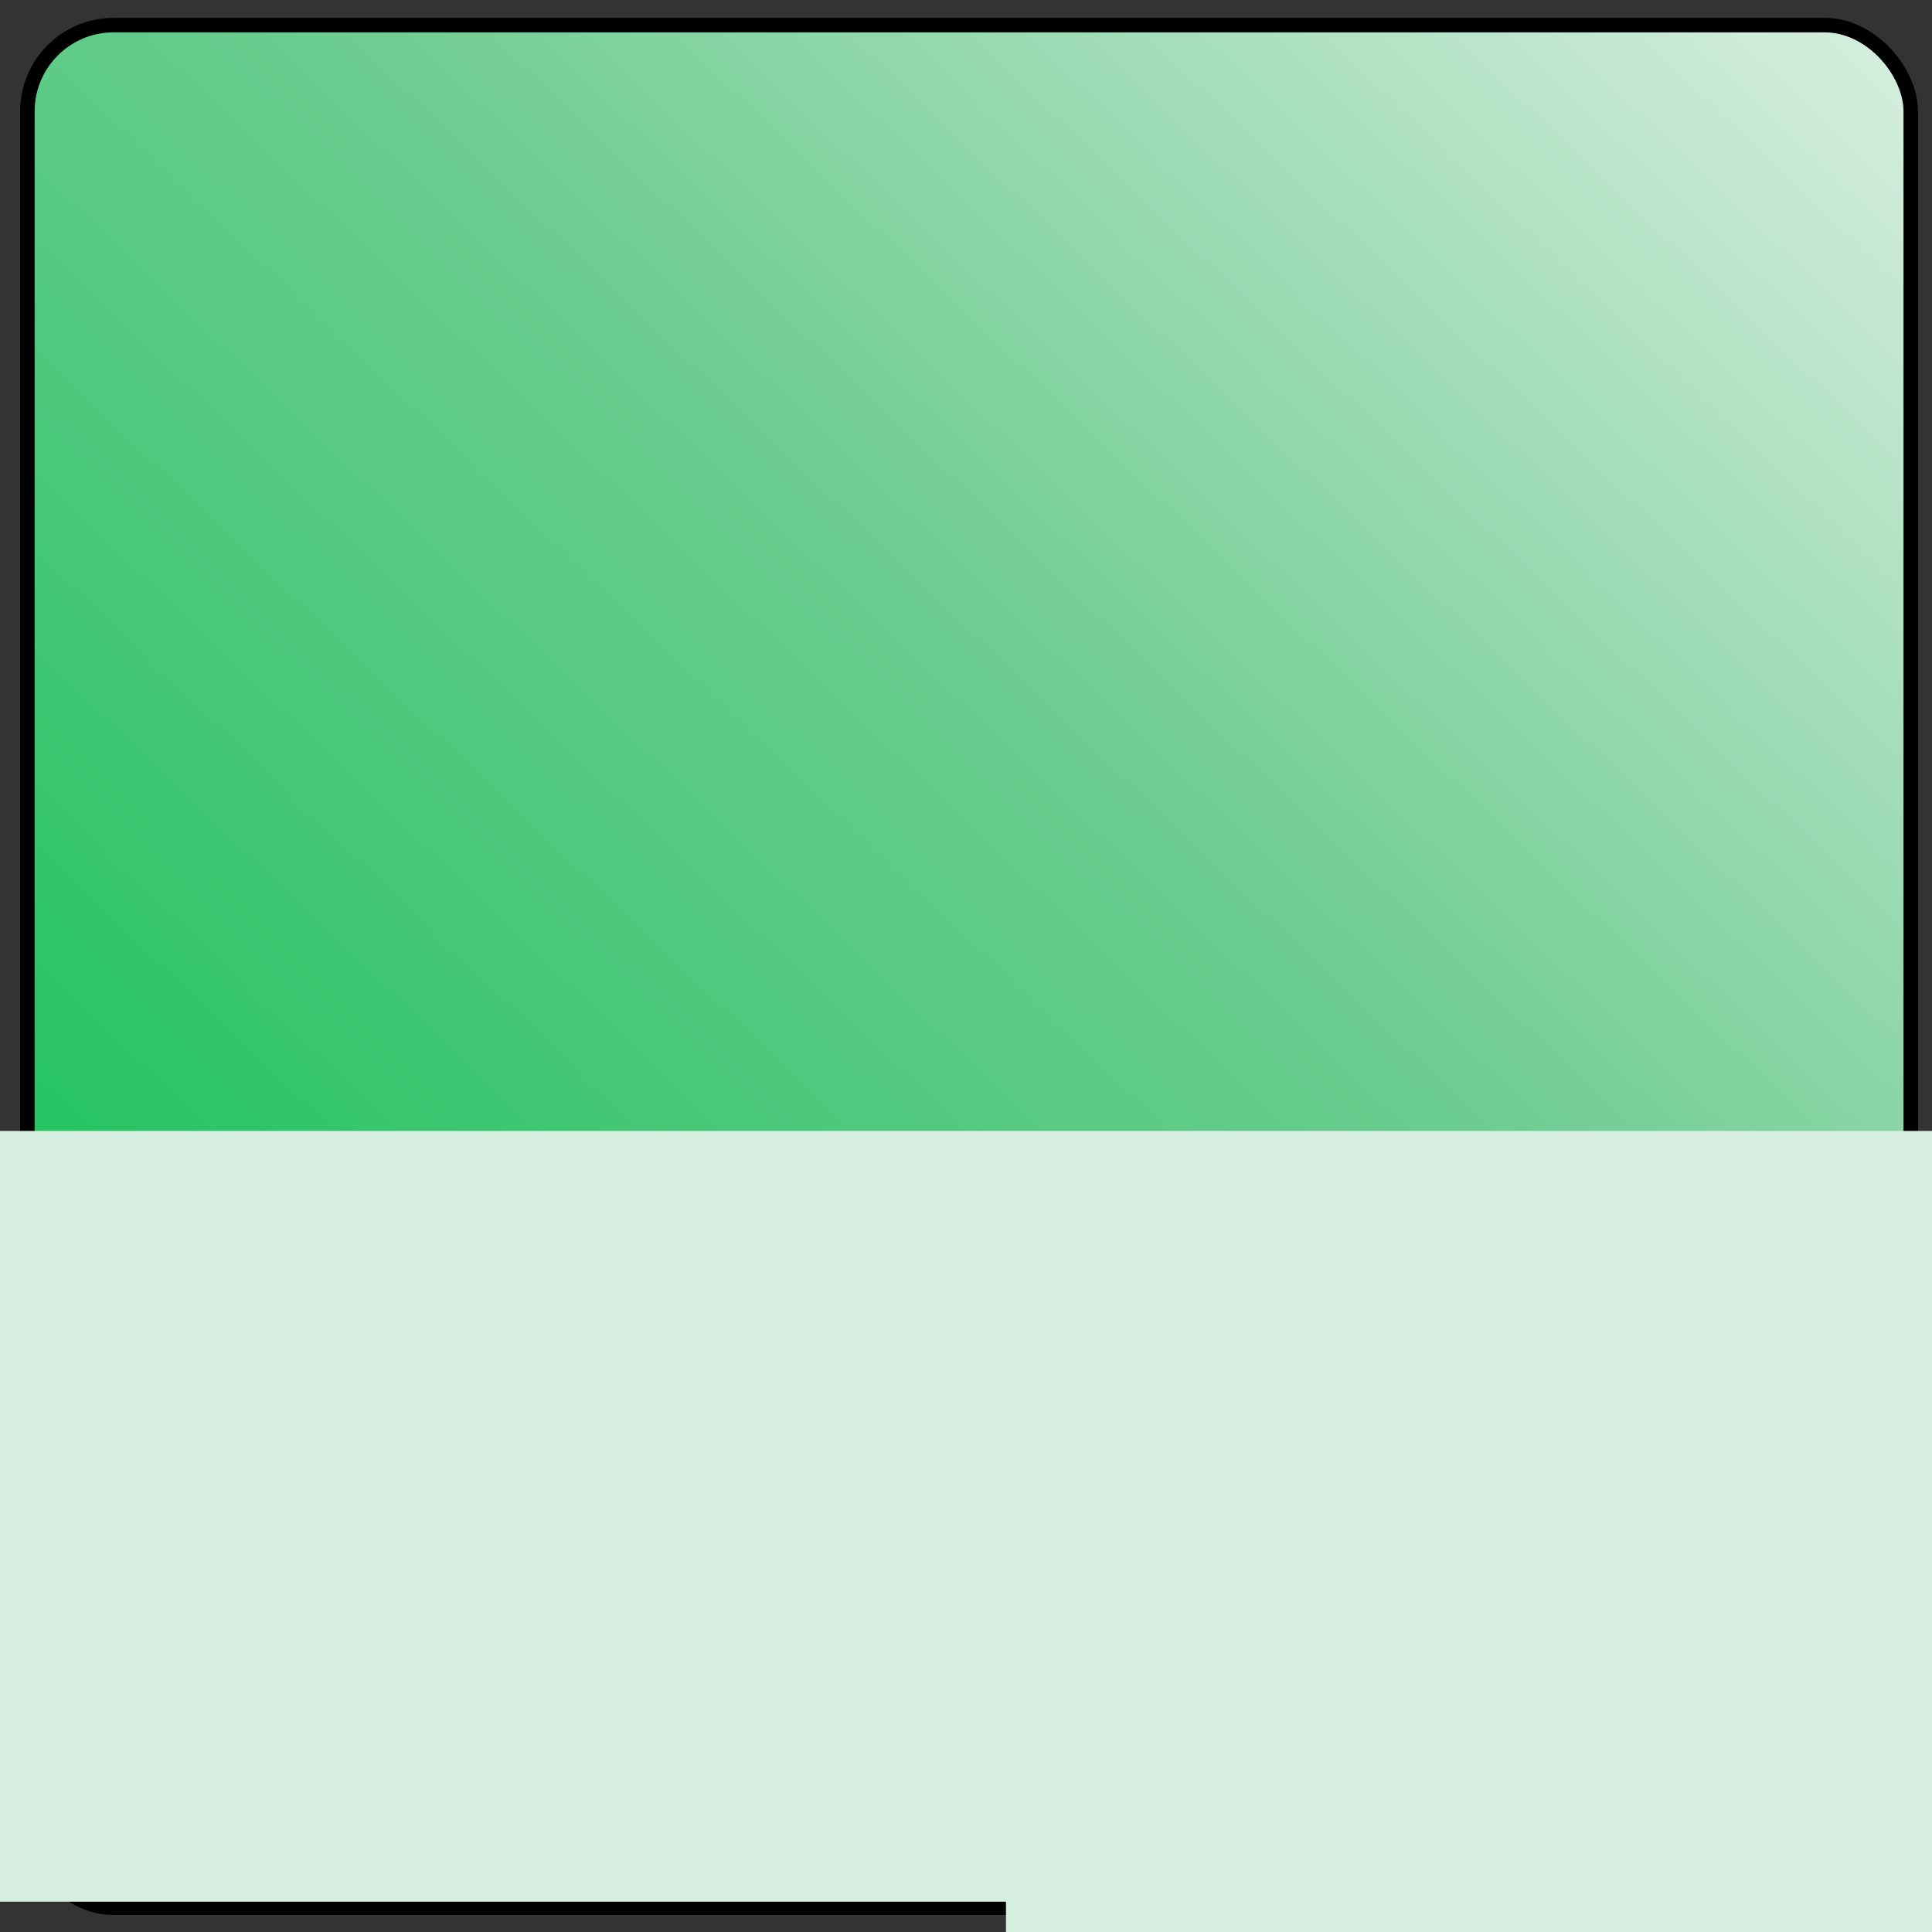 <?xml version="1.0" encoding="UTF-8" standalone="no"?>
<!-- Created with Inkscape (http://www.inkscape.org/) -->

<svg
   xmlns:dc="http://purl.org/dc/elements/1.1/"
   xmlns:cc="http://creativecommons.org/ns#"
   xmlns:rdf="http://www.w3.org/1999/02/22-rdf-syntax-ns#"
   xmlns:svg="http://www.w3.org/2000/svg"
   xmlns="http://www.w3.org/2000/svg"
   xmlns:xlink="http://www.w3.org/1999/xlink"
   xmlns:sodipodi="http://sodipodi.sourceforge.net/DTD/sodipodi-0.dtd"
   xmlns:inkscape="http://www.inkscape.org/namespaces/inkscape"
   width="128"
   height="128"
   id="svg3881"
   version="1.1"
   inkscape:version="0.48.4 r9939"
   sodipodi:docname="aztter.png">
  <rect width="100%" height="100%" fill="#333333" stroke="none"/>
  <defs
     id="defs3883">
    <linearGradient
       inkscape:collect="always"
       xlink:href="#linearGradient3755"
       id="linearGradient3777"
       x1="70.952"
       y1="172.614"
       x2="184.089"
       y2="54.517"
       gradientUnits="userSpaceOnUse" />
    <linearGradient
       id="linearGradient3755">
      <stop
         id="stop3767"
         offset="0"
         style="stop-color:#13c156;stop-opacity:1;" />
      <stop
         style="stop-color:#6fcd92;stop-opacity:1;"
         offset="0.545"
         id="stop3769" />
      <stop
         style="stop-color:#daefe2;stop-opacity:1;"
         offset="1"
         id="stop3759" />
    </linearGradient>
    <radialGradient
       inkscape:collect="always"
       xlink:href="#linearGradient3778"
       id="radialGradient3786"
       cx="219.929"
       cy="225.465"
       fx="219.929"
       fy="225.465"
       r="15.156"
       gradientTransform="matrix(-1.106,-0.013,0.02,-1.782,424.966,624.885)"
       gradientUnits="userSpaceOnUse" />
    <linearGradient
       id="linearGradient3778">
      <stop
         style="stop-color:#ffffff;stop-opacity:1;"
         offset="0"
         id="stop3780" />
      <stop
         style="stop-color:#d5eedf;stop-opacity:1;"
         offset="1"
         id="stop3782" />
    </linearGradient>
    <radialGradient
       inkscape:collect="always"
       xlink:href="#linearGradient3778"
       id="radialGradient3908"
       cx="219.929"
       cy="225.465"
       fx="219.929"
       fy="225.465"
       r="15.156"
       gradientTransform="matrix(-1.106,-0.013,0.02,-1.782,424.966,624.885)"
       gradientUnits="userSpaceOnUse" />
    <linearGradient
       id="linearGradient3910">
      <stop
         style="stop-color:#ffffff;stop-opacity:1;"
         offset="0"
         id="stop3912" />
      <stop
         style="stop-color:#d5eedf;stop-opacity:1;"
         offset="1"
         id="stop3914" />
    </linearGradient>
    <radialGradient
       inkscape:collect="always"
       xlink:href="#linearGradient3778"
       id="radialGradient3916"
       cx="219.929"
       cy="225.465"
       fx="219.929"
       fy="225.465"
       r="15.156"
       gradientTransform="matrix(-1.106,-0.013,0.02,-1.782,424.966,624.885)"
       gradientUnits="userSpaceOnUse" />
    <linearGradient
       id="linearGradient3918">
      <stop
         style="stop-color:#ffffff;stop-opacity:1;"
         offset="0"
         id="stop3920" />
      <stop
         style="stop-color:#d5eedf;stop-opacity:1;"
         offset="1"
         id="stop3922" />
    </linearGradient>
    <radialGradient
       inkscape:collect="always"
       xlink:href="#linearGradient3778"
       id="radialGradient3924"
       cx="219.929"
       cy="225.465"
       fx="219.929"
       fy="225.465"
       r="15.156"
       gradientTransform="matrix(-1.106,-0.013,0.02,-1.782,424.966,624.885)"
       gradientUnits="userSpaceOnUse" />
    <linearGradient
       id="linearGradient3926">
      <stop
         style="stop-color:#ffffff;stop-opacity:1;"
         offset="0"
         id="stop3928" />
      <stop
         style="stop-color:#d5eedf;stop-opacity:1;"
         offset="1"
         id="stop3930" />
    </linearGradient>
    <radialGradient
       inkscape:collect="always"
       xlink:href="#linearGradient3778"
       id="radialGradient3794"
       cx="154.809"
       cy="184.971"
       fx="154.809"
       fy="184.971"
       r="18.018"
       gradientTransform="matrix(-2,2.2667394e-7,-3.0055931e-7,-2.114,464.426,574.94)"
       gradientUnits="userSpaceOnUse" />
    <linearGradient
       id="linearGradient3933">
      <stop
         style="stop-color:#ffffff;stop-opacity:1;"
         offset="0"
         id="stop3935" />
      <stop
         style="stop-color:#d5eedf;stop-opacity:1;"
         offset="1"
         id="stop3937" />
    </linearGradient>
    <radialGradient
       inkscape:collect="always"
       xlink:href="#linearGradient3778"
       id="radialGradient3939"
       cx="154.809"
       cy="184.971"
       fx="154.809"
       fy="184.971"
       r="18.018"
       gradientTransform="matrix(-2,2.2667394e-7,-3.0055931e-7,-2.114,464.426,574.94)"
       gradientUnits="userSpaceOnUse" />
    <linearGradient
       id="linearGradient3941">
      <stop
         style="stop-color:#ffffff;stop-opacity:1;"
         offset="0"
         id="stop3943" />
      <stop
         style="stop-color:#d5eedf;stop-opacity:1;"
         offset="1"
         id="stop3945" />
    </linearGradient>
    <radialGradient
       inkscape:collect="always"
       xlink:href="#linearGradient3778"
       id="radialGradient3947"
       cx="154.809"
       cy="184.971"
       fx="154.809"
       fy="184.971"
       r="18.018"
       gradientTransform="matrix(-2,2.2667394e-7,-3.0055931e-7,-2.114,464.426,574.94)"
       gradientUnits="userSpaceOnUse" />
    <linearGradient
       id="linearGradient3949">
      <stop
         style="stop-color:#ffffff;stop-opacity:1;"
         offset="0"
         id="stop3951" />
      <stop
         style="stop-color:#d5eedf;stop-opacity:1;"
         offset="1"
         id="stop3953" />
    </linearGradient>
    <radialGradient
       inkscape:collect="always"
       xlink:href="#linearGradient3778"
       id="radialGradient3955"
       cx="154.809"
       cy="184.971"
       fx="154.809"
       fy="184.971"
       r="18.018"
       gradientTransform="matrix(-2,2.2667394e-7,-3.0055931e-7,-2.114,464.426,574.94)"
       gradientUnits="userSpaceOnUse" />
    <linearGradient
       id="linearGradient3957">
      <stop
         style="stop-color:#ffffff;stop-opacity:1;"
         offset="0"
         id="stop3959" />
      <stop
         style="stop-color:#d5eedf;stop-opacity:1;"
         offset="1"
         id="stop3961" />
    </linearGradient>
    <linearGradient
       gradientTransform="matrix(0.96,0,0,0.959,-49.621,-115.124)"
       y2="54.517"
       x2="184.089"
       y1="172.614"
       x1="70.952"
       gradientUnits="userSpaceOnUse"
       id="linearGradient3972"
       xlink:href="#linearGradient3755"
       inkscape:collect="always" />
    <radialGradient
       r="15.156"
       fy="225.465"
       fx="219.929"
       cy="225.465"
       cx="219.929"
       gradientTransform="matrix(-1.106,-0.013,0.02,-1.782,424.966,624.885)"
       gradientUnits="userSpaceOnUse"
       id="radialGradient3974"
       xlink:href="#linearGradient3778"
       inkscape:collect="always" />
    <radialGradient
       r="15.156"
       fy="225.465"
       fx="219.929"
       cy="225.465"
       cx="219.929"
       gradientTransform="matrix(-1.106,-0.013,0.02,-1.782,424.966,624.885)"
       gradientUnits="userSpaceOnUse"
       id="radialGradient3976"
       xlink:href="#linearGradient3778"
       inkscape:collect="always" />
    <radialGradient
       r="15.156"
       fy="225.465"
       fx="219.929"
       cy="225.465"
       cx="219.929"
       gradientTransform="matrix(-1.106,-0.013,0.02,-1.782,424.966,624.885)"
       gradientUnits="userSpaceOnUse"
       id="radialGradient3978"
       xlink:href="#linearGradient3778"
       inkscape:collect="always" />
    <radialGradient
       r="18.018"
       fy="184.971"
       fx="154.809"
       cy="184.971"
       cx="154.809"
       gradientTransform="matrix(-2,2.2667394e-7,-3.0055931e-7,-2.114,464.426,574.94)"
       gradientUnits="userSpaceOnUse"
       id="radialGradient3980"
       xlink:href="#linearGradient3778"
       inkscape:collect="always" />
    <radialGradient
       r="18.018"
       fy="184.971"
       fx="154.809"
       cy="184.971"
       cx="154.809"
       gradientTransform="matrix(-2,2.2667394e-7,-3.0055931e-7,-2.114,464.426,574.94)"
       gradientUnits="userSpaceOnUse"
       id="radialGradient3982"
       xlink:href="#linearGradient3778"
       inkscape:collect="always" />
    <radialGradient
       r="18.018"
       fy="184.971"
       fx="154.809"
       cy="184.971"
       cx="154.809"
       gradientTransform="matrix(-2,2.2667394e-7,-3.0055931e-7,-2.114,464.426,574.94)"
       gradientUnits="userSpaceOnUse"
       id="radialGradient3984"
       xlink:href="#linearGradient3778"
       inkscape:collect="always" />
  </defs>
  <sodipodi:namedview
     id="base"
     pagecolor="#ffffff"
     bordercolor="#666666"
     borderopacity="1.0"
     inkscape:pageopacity="0.0"
     inkscape:pageshadow="2"
     inkscape:zoom="3.63"
     inkscape:cx="32"
     inkscape:cy="61.684503"
     inkscape:current-layer="layer1"
     showgrid="true"
     inkscape:document-units="px"
     inkscape:grid-bbox="true"
     inkscape:window-width="1366"
     inkscape:window-height="713"
     inkscape:window-x="-2"
     inkscape:window-y="-3"
     inkscape:window-maximized="1" />
  <g
     id="layer1"
     inkscape:label="Layer 1"
     inkscape:groupmode="layer"
     transform="translate(0,64)">
    <rect
       style="fill:url(#linearGradient3972);fill-opacity:1;fill-rule:evenodd;stroke:#000000;stroke-width:0.96px;stroke-linecap:butt;stroke-linejoin:miter;stroke-opacity:1"
       id="rect2985"
       width="124.778"
       height="124.73"
       x="1.815"
       y="-62.337"
       ry="5.713" />
    <flowRoot
       xml:space="preserve"
       id="flowRoot3795"
       style="font-size:40px;font-style:normal;font-variant:normal;font-weight:normal;font-stretch:normal;text-align:start;line-height:0%;letter-spacing:0px;word-spacing:0px;writing-mode:lr-tb;text-anchor:start;fill:url(#radialGradient3786);fill-opacity:1;stroke:none;font-family:'TakaoEx明朝';-inkscape-font-specification:'TakaoEx明朝'"
       transform="matrix(2.242,0,0,2.196,-362.156,-530.489)"><flowRegion
         id="flowRegion3797"
         style="fill:url(#radialGradient3976);fill-opacity:1"><rect
           id="rect3799"
           width="78.798"
           height="23.253"
           x="160.766"
           y="246.547"
           ry="0"
           style="font-size:40px;font-style:normal;font-variant:normal;font-weight:normal;font-stretch:normal;text-align:start;line-height:0%;writing-mode:lr-tb;text-anchor:start;fill:url(#radialGradient3974);fill-opacity:1;font-family:'TakaoEx明朝';-inkscape-font-specification:'TakaoEx明朝'" /></flowRegion><flowPara
         id="flowPara3815"
         style="font-size:40px;font-style:normal;font-variant:normal;font-weight:normal;font-stretch:normal;text-align:start;line-height:0%;writing-mode:lr-tb;text-anchor:start;fill:url(#radialGradient3978);fill-opacity:1;font-family:'TakaoEx明朝';-inkscape-font-specification:'TakaoEx明朝'">あ</flowPara></flowRoot>    <flowRoot
       xml:space="preserve"
       id="flowRoot3825"
       style="font-size:40px;font-style:normal;font-variant:normal;font-weight:normal;font-stretch:normal;text-align:start;line-height:0%;letter-spacing:0px;word-spacing:0px;writing-mode:lr-tb;text-anchor:start;fill:url(#radialGradient3794);fill-opacity:1;stroke:none;font-family:'Takao P明朝';-inkscape-font-specification:'Takao P明朝'"
       transform="matrix(1.404,0,0,1.576,-97.763,-292.493)"><flowRegion
         id="flowRegion3827"
         style="fill:url(#radialGradient3982);fill-opacity:1"><rect
           id="rect3829"
           width="54.581"
           height="77.406"
           x="117.101"
           y="218.761"
           style="font-size:40px;font-style:normal;font-variant:normal;font-weight:normal;font-stretch:normal;text-align:start;line-height:0%;writing-mode:lr-tb;text-anchor:start;fill:url(#radialGradient3980);fill-opacity:1;font-family:'Takao P明朝';-inkscape-font-specification:'Takao P明朝'" /></flowRegion><flowPara
         id="flowPara3831"
         style="fill:url(#radialGradient3984);fill-opacity:1">ず</flowPara></flowRoot>  </g>
</svg>
